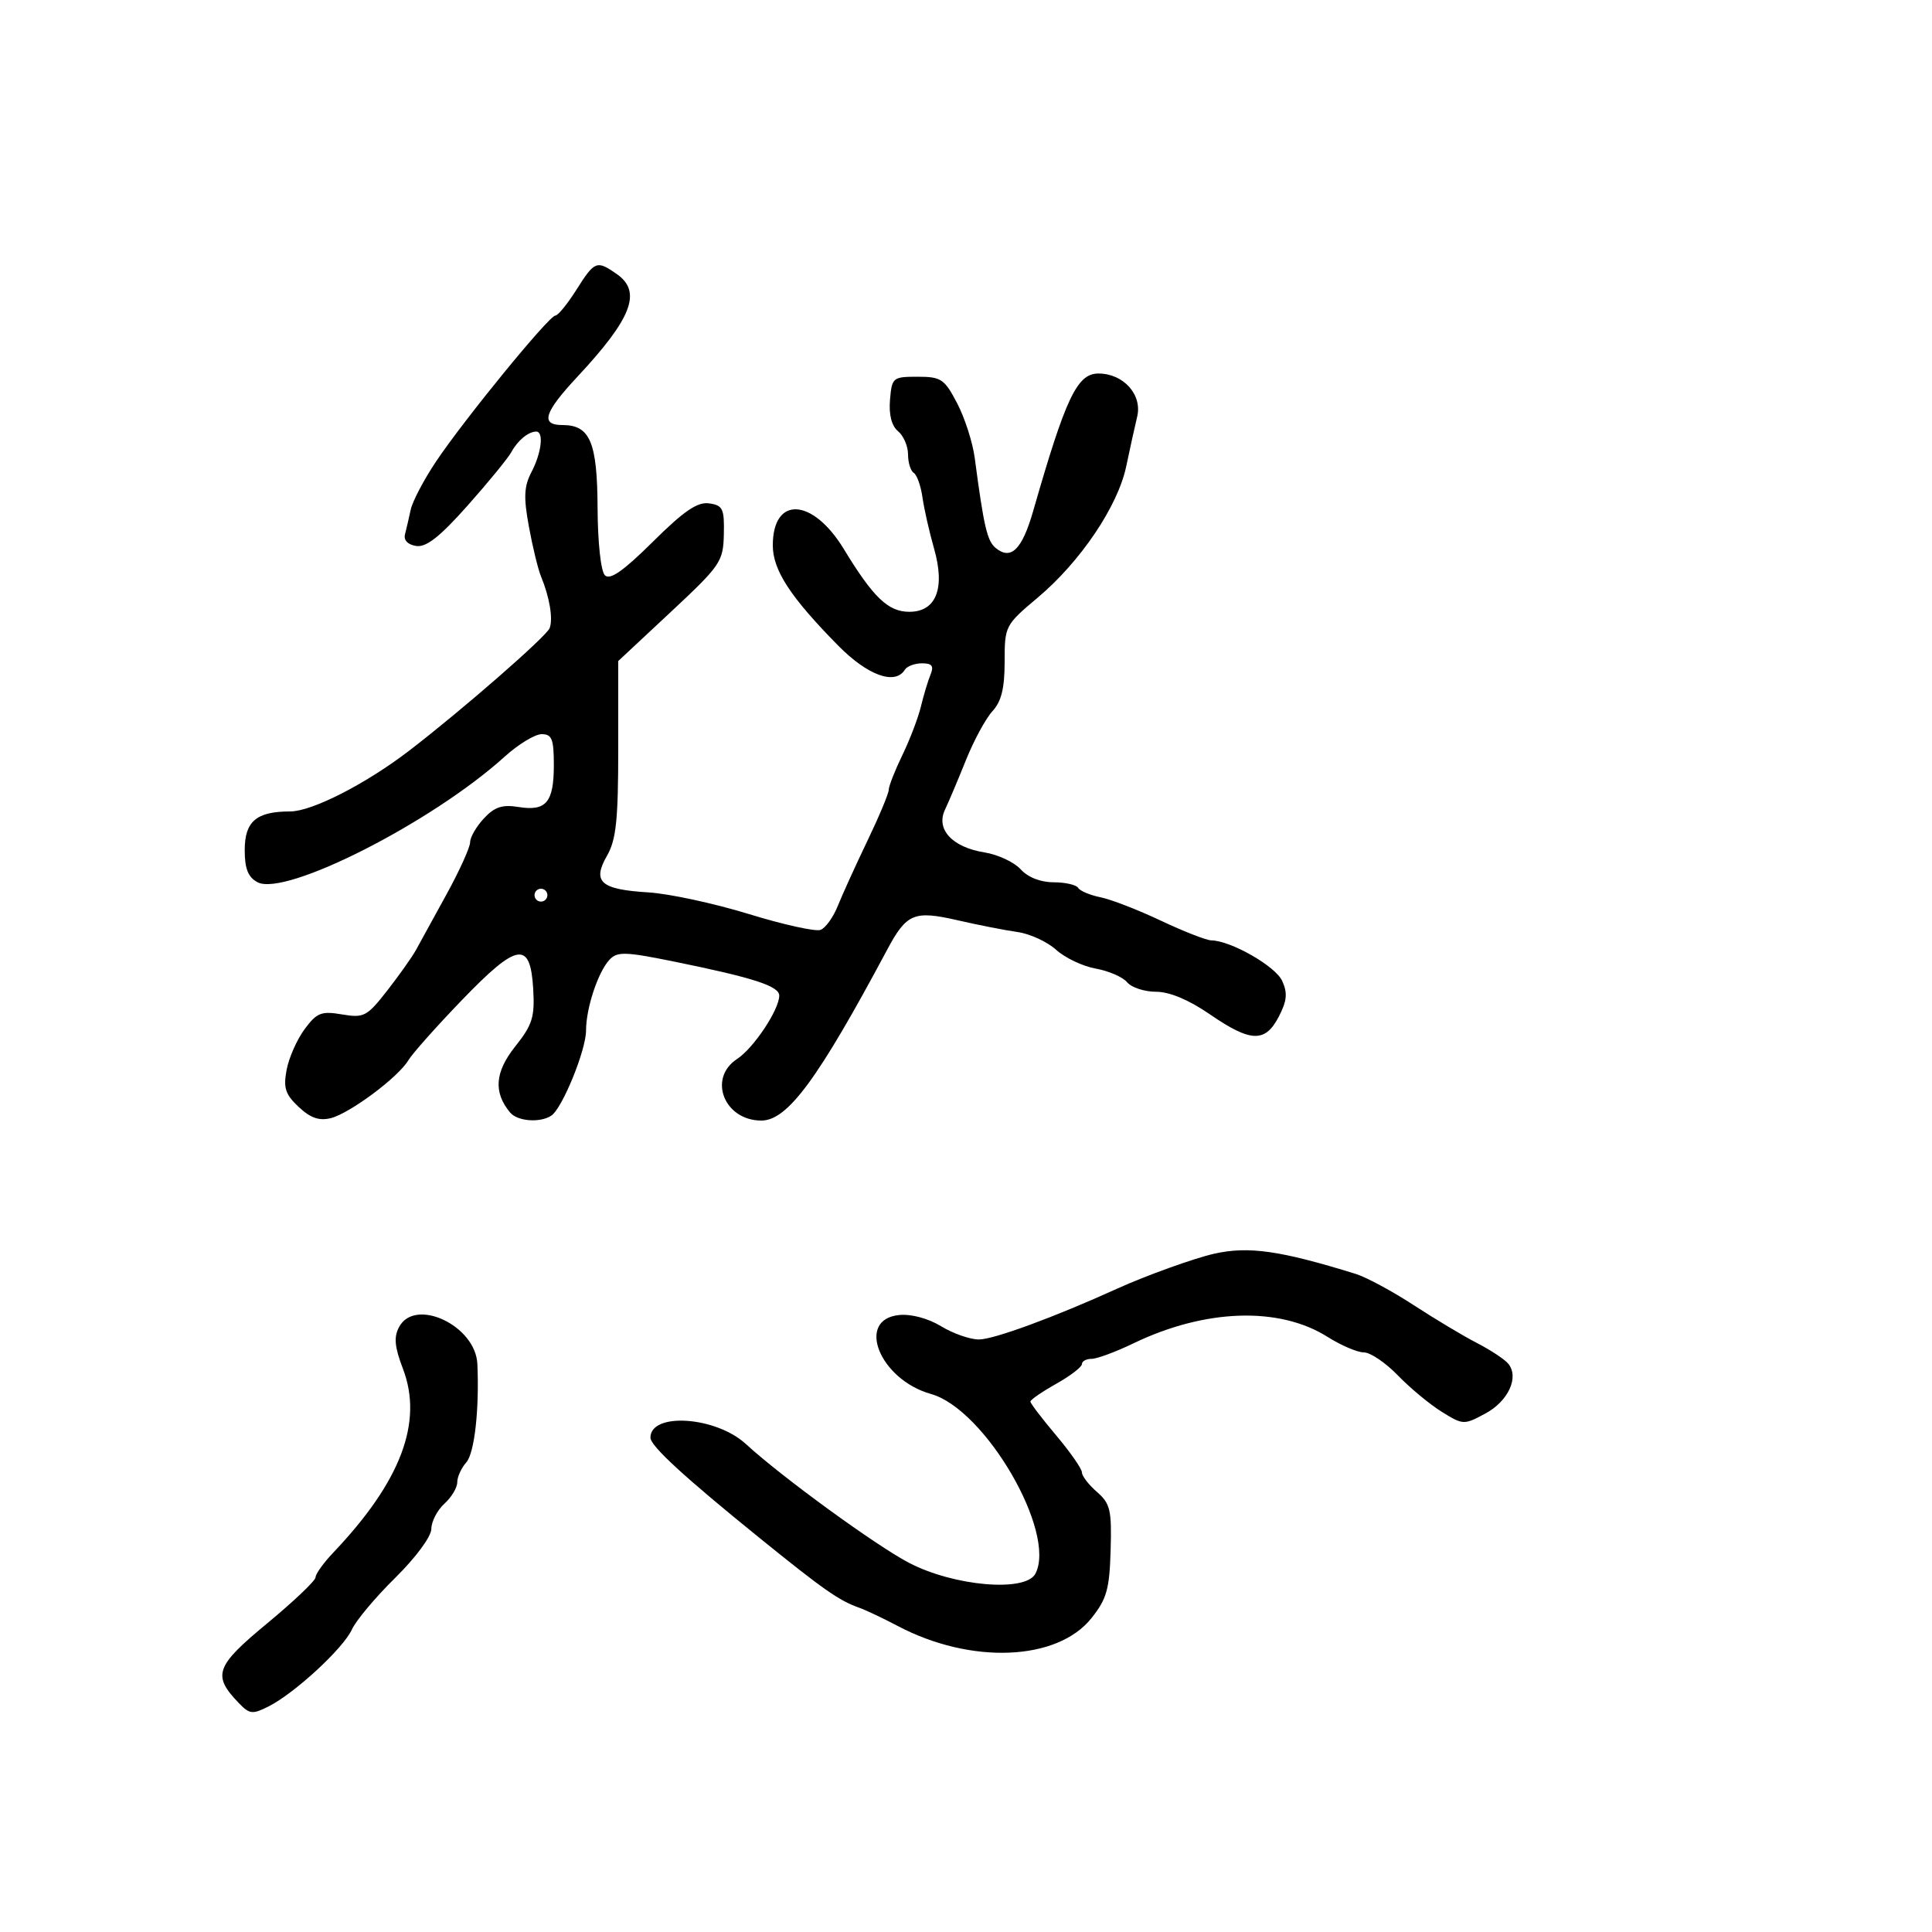 <svg xmlns="http://www.w3.org/2000/svg" width="300" height="300" viewBox="0 0 300 300" version="1.1">
	<path d="M 89.500 45 C 88.111 47.200, 86.643 49, 86.237 49.001 C 85.266 49.002, 72.111 65.090, 67.719 71.648 C 65.823 74.480, 64.047 77.855, 63.773 79.148 C 63.498 80.442, 63.099 82.164, 62.887 82.976 C 62.651 83.876, 63.328 84.580, 64.621 84.779 C 66.182 85.019, 68.291 83.363, 72.606 78.508 C 75.832 74.879, 78.889 71.143, 79.400 70.205 C 80.389 68.390, 82.018 67.040, 83.250 67.015 C 84.472 66.990, 84.095 70.293, 82.535 73.286 C 81.366 75.527, 81.286 77.190, 82.129 81.786 C 82.705 84.929, 83.549 88.400, 84.005 89.500 C 85.339 92.722, 85.902 96.091, 85.348 97.536 C 84.850 98.834, 71.685 110.317, 63.500 116.592 C 56.797 121.732, 48.432 126, 45.063 126 C 39.813 126, 38 127.540, 38 132 C 38 134.895, 38.522 136.209, 39.984 136.991 C 44.275 139.288, 67.104 127.691, 78.360 117.496 C 80.484 115.573, 83.071 114, 84.110 114 C 85.701 114, 86 114.760, 86 118.800 C 86 124.585, 84.805 126.005, 80.522 125.310 C 78.002 124.901, 76.802 125.296, 75.140 127.080 C 73.963 128.344, 73 130.012, 73 130.787 C 73 131.563, 71.357 135.191, 69.349 138.849 C 67.340 142.507, 65.203 146.400, 64.599 147.500 C 63.994 148.600, 61.983 151.443, 60.128 153.817 C 56.982 157.844, 56.510 158.093, 53.103 157.517 C 49.881 156.973, 49.196 157.244, 47.296 159.814 C 46.111 161.416, 44.855 164.257, 44.504 166.127 C 43.977 168.936, 44.302 169.935, 46.378 171.885 C 48.206 173.602, 49.563 174.075, 51.366 173.623 C 54.323 172.881, 61.864 167.257, 63.405 164.644 C 64.007 163.624, 67.743 159.425, 71.706 155.313 C 80.360 146.333, 82.354 146.019, 82.796 153.565 C 83.052 157.939, 82.678 159.130, 79.989 162.513 C 76.842 166.474, 76.601 169.609, 79.203 172.744 C 80.346 174.122, 83.863 174.392, 85.608 173.235 C 87.315 172.102, 91 163.074, 91 160.022 C 91 156.548, 92.860 150.931, 94.640 149.027 C 95.853 147.730, 97.067 147.767, 104.759 149.332 C 117.026 151.829, 121 153.118, 121 154.601 C 121 156.785, 117.028 162.752, 114.450 164.441 C 109.869 167.442, 112.459 174, 118.225 174 C 122.286 174, 127.028 167.562, 137.744 147.500 C 140.775 141.824, 141.925 141.342, 148.704 142.900 C 151.892 143.633, 156.075 144.455, 158 144.725 C 159.925 144.996, 162.625 146.239, 164 147.488 C 165.375 148.736, 168.142 150.049, 170.150 150.405 C 172.157 150.762, 174.349 151.716, 175.022 152.526 C 175.695 153.337, 177.714 154, 179.510 154 C 181.606 154, 184.598 155.253, 187.864 157.500 C 194.211 161.866, 196.462 161.942, 198.572 157.861 C 199.843 155.403, 199.957 154.200, 199.096 152.312 C 198.057 150.030, 191.130 146.069, 188.097 146.022 C 187.325 146.010, 183.794 144.630, 180.250 142.956 C 176.707 141.281, 172.491 139.648, 170.883 139.327 C 169.274 139.005, 167.716 138.350, 167.420 137.871 C 167.124 137.392, 165.403 137, 163.596 137 C 161.572 137, 159.610 136.226, 158.486 134.985 C 157.483 133.877, 154.959 132.697, 152.877 132.364 C 147.870 131.564, 145.292 128.784, 146.733 125.740 C 147.316 124.508, 148.788 121.025, 150.003 118 C 151.219 114.975, 153.065 111.571, 154.106 110.436 C 155.496 108.921, 156 106.872, 156 102.745 C 156 97.203, 156.076 97.055, 161.124 92.810 C 167.773 87.218, 173.583 78.604, 174.879 72.416 C 175.445 69.712, 176.211 66.237, 176.582 64.693 C 177.399 61.286, 174.446 58, 170.567 58 C 167.257 58, 165.491 61.718, 160.438 79.326 C 158.708 85.355, 156.977 87.056, 154.589 85.074 C 153.284 83.991, 152.758 81.718, 151.357 71.112 C 151.038 68.699, 149.808 64.874, 148.623 62.612 C 146.650 58.844, 146.137 58.500, 142.485 58.500 C 138.635 58.500, 138.490 58.622, 138.199 62.086 C 138.005 64.405, 138.446 66.126, 139.449 66.958 C 140.302 67.666, 141 69.288, 141 70.563 C 141 71.839, 141.400 73.129, 141.890 73.432 C 142.379 73.734, 142.987 75.448, 143.241 77.241 C 143.495 79.033, 144.305 82.608, 145.041 85.185 C 146.804 91.354, 145.376 95, 141.196 95 C 137.917 95, 135.612 92.791, 131.021 85.247 C 126.177 77.287, 120 76.974, 120 84.689 C 120 88.531, 122.737 92.725, 130.154 100.250 C 134.723 104.886, 138.995 106.435, 140.500 104 C 140.840 103.450, 142.040 103, 143.166 103 C 144.725 103, 145.042 103.418, 144.492 104.750 C 144.095 105.713, 143.425 107.934, 143.004 109.688 C 142.583 111.441, 141.285 114.846, 140.119 117.253 C 138.954 119.661, 138 122.090, 138 122.650 C 138 123.211, 136.506 126.781, 134.681 130.585 C 132.855 134.388, 130.789 138.930, 130.089 140.678 C 129.390 142.426, 128.187 144.098, 127.418 144.393 C 126.648 144.688, 121.632 143.580, 116.270 141.929 C 110.908 140.279, 103.886 138.766, 100.665 138.569 C 93.244 138.113, 91.924 136.941, 94.257 132.876 C 95.680 130.395, 96 127.343, 96 116.242 L 96 102.646 104.148 95.038 C 111.911 87.789, 112.301 87.218, 112.398 82.965 C 112.489 78.986, 112.241 78.463, 110.115 78.163 C 108.297 77.906, 106.220 79.322, 101.376 84.123 C 96.779 88.679, 94.719 90.119, 93.928 89.328 C 93.300 88.700, 92.817 84.251, 92.792 78.868 C 92.744 68.644, 91.625 66, 87.345 66 C 83.868 66, 84.464 64.070, 89.662 58.498 C 98.132 49.416, 99.708 45.309, 95.777 42.557 C 92.666 40.377, 92.338 40.505, 89.500 45 M 83 139 C 83 139.550, 83.450 140, 84 140 C 84.550 140, 85 139.550, 85 139 C 85 138.450, 84.550 138, 84 138 C 83.450 138, 83 138.450, 83 139 M 188.500 194.686 C 185.381 195.394, 177.903 198.087, 173.500 200.089 C 163.770 204.513, 154.303 207.993, 152 207.993 C 150.625 207.993, 147.986 207.070, 146.136 205.941 C 144.130 204.719, 141.505 204.013, 139.636 204.195 C 132.814 204.858, 136.579 214.219, 144.569 216.461 C 152.977 218.820, 164.103 237.966, 160.780 244.358 C 159.262 247.277, 148.120 246.318, 141.138 242.667 C 135.984 239.972, 121.342 229.308, 115.825 224.231 C 111.157 219.935, 101 219.254, 101 223.238 C 101 224.527, 106.233 229.337, 117.971 238.836 C 127.892 246.864, 130.277 248.535, 133.389 249.637 C 134.427 250.005, 137.127 251.282, 139.389 252.476 C 150.748 258.472, 164.157 257.936, 169.474 251.273 C 171.851 248.294, 172.281 246.775, 172.457 240.742 C 172.640 234.468, 172.406 233.470, 170.331 231.666 C 169.049 230.551, 168 229.187, 168 228.634 C 168 228.081, 166.200 225.494, 164 222.885 C 161.800 220.276, 160 217.913, 160 217.635 C 160 217.356, 161.800 216.116, 164 214.880 C 166.200 213.643, 168 212.265, 168 211.816 C 168 211.367, 168.677 211, 169.505 211 C 170.333 211, 173.240 209.924, 175.966 208.609 C 187.119 203.229, 198.620 202.841, 206.147 207.593 C 208.244 208.917, 210.781 210, 211.784 210 C 212.787 210, 215.158 211.605, 217.054 213.566 C 218.949 215.527, 222.019 218.074, 223.876 219.225 C 227.186 221.278, 227.319 221.283, 230.650 219.489 C 234.228 217.562, 235.934 213.821, 234.185 211.737 C 233.614 211.057, 231.426 209.615, 229.323 208.533 C 227.220 207.451, 222.800 204.804, 219.500 202.651 C 216.200 200.498, 212.150 198.318, 210.500 197.807 C 198.763 194.171, 193.845 193.473, 188.500 194.686 M 61.972 206.052 C 61.129 207.627, 61.268 209.135, 62.569 212.543 C 65.737 220.836, 62.246 230.045, 51.750 241.088 C 50.238 242.680, 49 244.405, 49 244.922 C 49 245.439, 45.616 248.660, 41.480 252.081 C 33.441 258.732, 32.939 260.137, 37.070 264.438 C 38.750 266.187, 39.201 266.238, 41.715 264.967 C 45.776 262.913, 53.319 255.945, 54.645 253.023 C 55.275 251.635, 58.302 248.025, 61.373 245 C 64.571 241.849, 66.965 238.605, 66.978 237.405 C 66.990 236.253, 67.900 234.495, 69 233.500 C 70.100 232.505, 71 231.008, 71 230.174 C 71 229.340, 71.632 227.947, 72.405 227.079 C 73.678 225.647, 74.446 218.820, 74.124 211.790 C 73.852 205.841, 64.459 201.405, 61.972 206.052" stroke="none" fill="black" fill-rule="evenodd"/>
</svg>